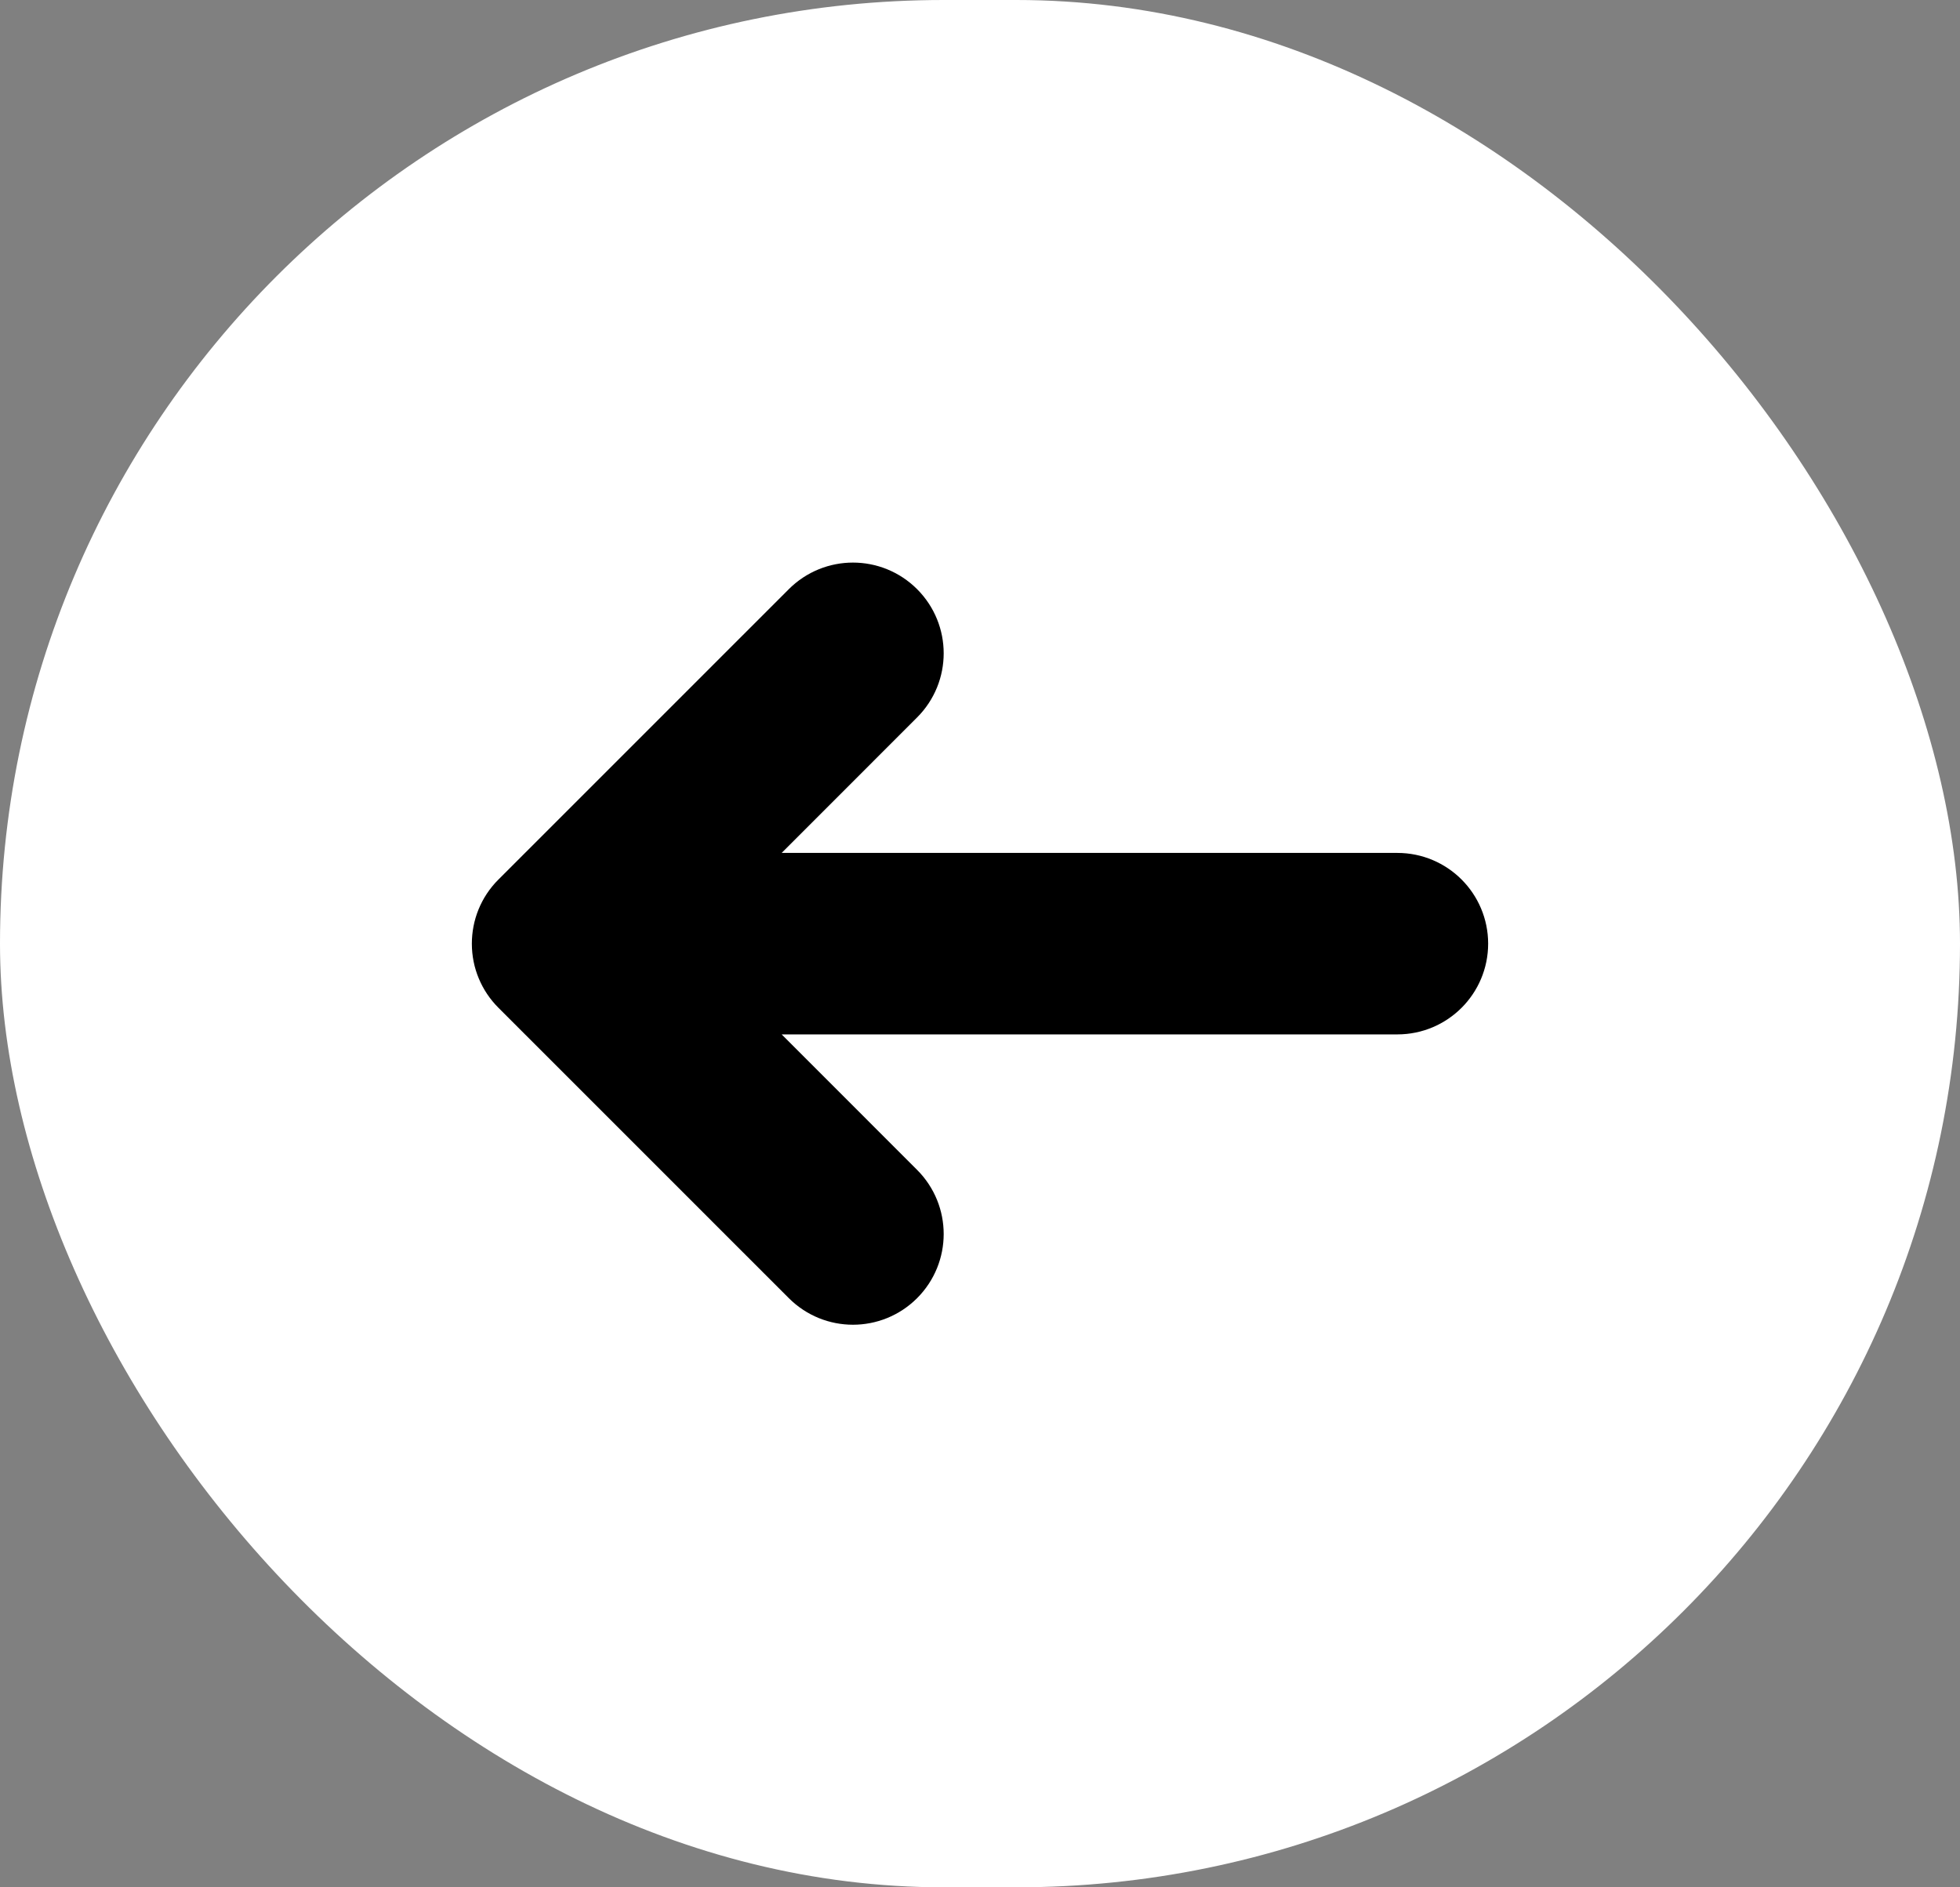 <svg width="27" height="26" viewBox="0 0 27 26" fill="none" xmlns="http://www.w3.org/2000/svg">
<rect x="0" y="0" width="27" height="26" fill="#808080" stroke="none"/>
<rect width="27" height="26" rx="13" fill="white"/>
<path d="M12.28 9.53C12.573 9.237 12.573 8.763 12.28 8.47C11.987 8.177 11.513 8.177 11.22 8.47L7.22 12.47C7.073 12.616 7 12.808 7 13C7 13.102 7.02 13.199 7.057 13.287C7.094 13.376 7.148 13.458 7.22 13.53L11.22 17.53C11.513 17.823 11.987 17.823 12.28 17.53C12.573 17.237 12.573 16.763 12.28 16.47L9.561 13.75H19.25C19.664 13.75 20 13.414 20 13C20 12.586 19.664 12.25 19.25 12.25H9.561L12.28 9.53Z" fill="black" stroke="black" stroke-linecap="round"/>
</svg>

